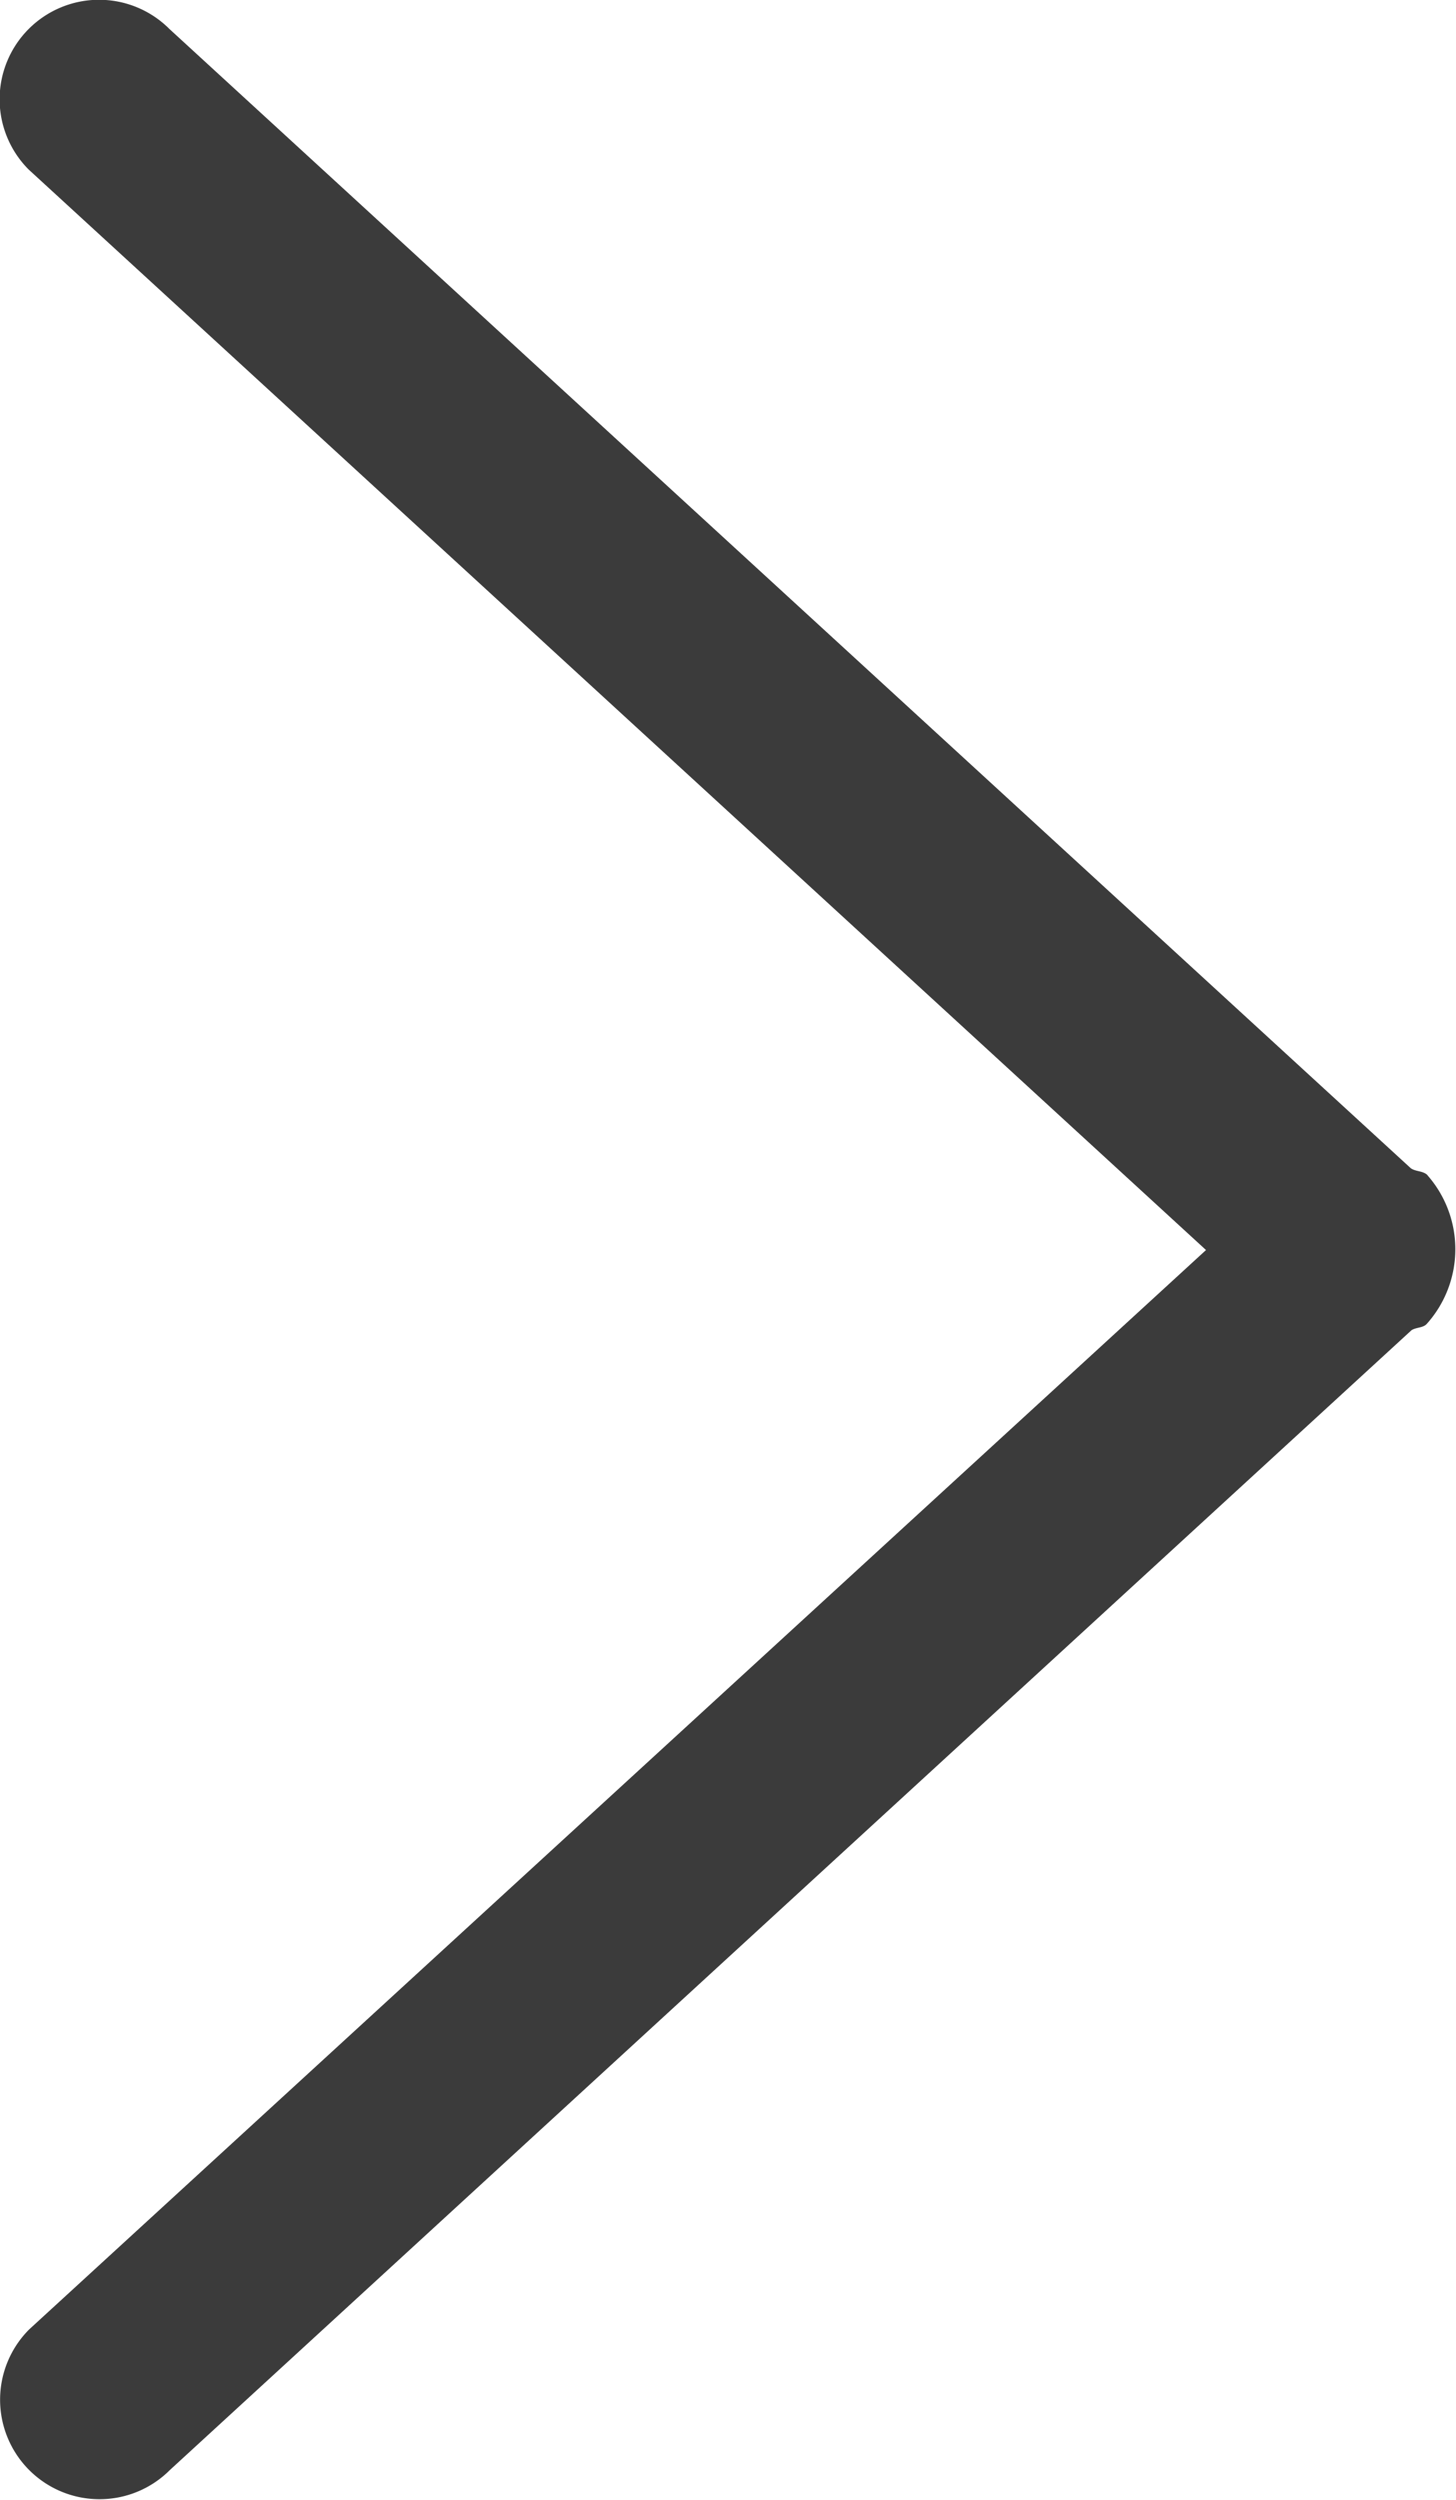 <svg xmlns="http://www.w3.org/2000/svg" viewBox="-6727 1718 9.319 15.99">
  <defs>
    <style>
      .cls-1 {
        fill: #3b3b3b;
        fill-rule: evenodd;
      }
    </style>
  </defs>
  <path id="Fill-1" class="cls-1" d="M311.138,34.518c-.03-.03-.074-.022-.108-.045l-7.946-7.288a.635.635,0,1,0-.9.9l7.535,6.911L302.187,41.9a.635.635,0,0,0,.9.9l7.947-7.291c.033-.021.075-.013.1-.043a.716.716,0,0,0,0-.951" transform="translate(-7029 1691)"/>
</svg>
